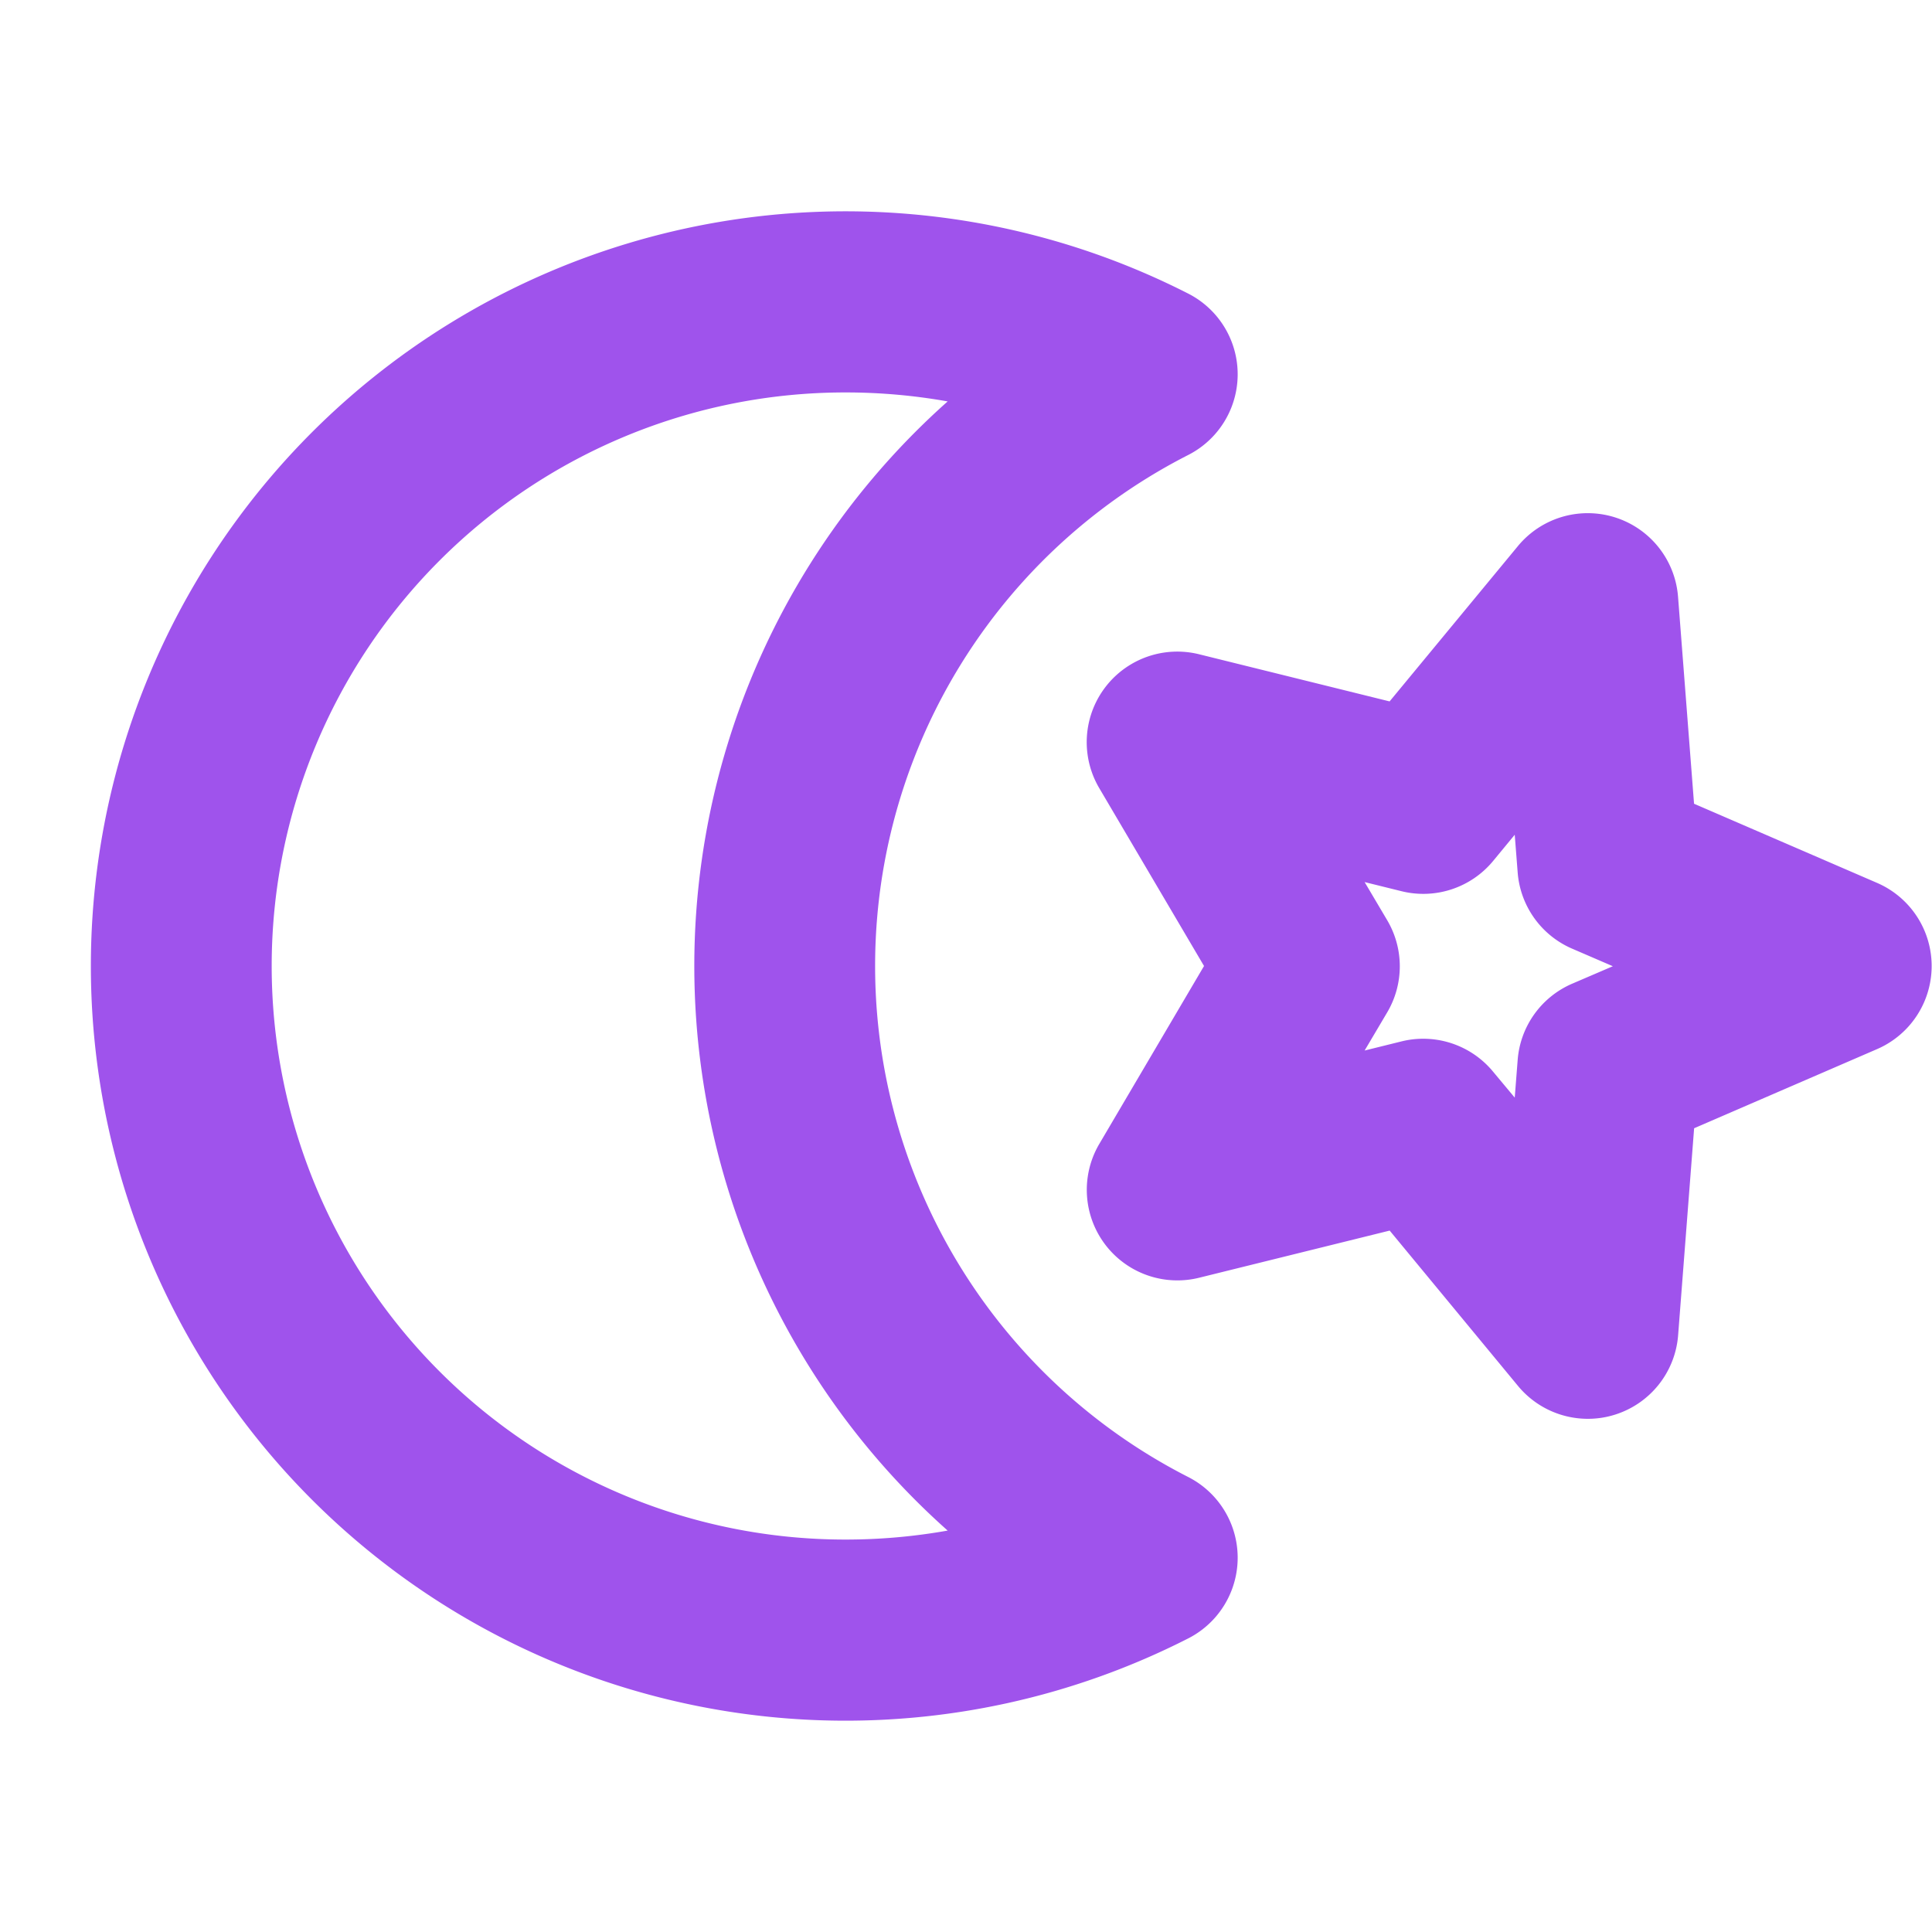 <svg xmlns="http://www.w3.org/2000/svg" width="32" height="32" fill="#9f53ec" viewBox="0 0 256 256"><path d="M157.46,195.72a76,76,0,0,1,0-135.44,12,12,0,0,0,0-21.37,100,100,0,1,0,0,178.18,12,12,0,0,0,0-21.37ZM112,204a76,76,0,0,1,0-152,77.2,77.2,0,0,1,13.57,1.19,100.14,100.14,0,0,0,0,149.62A77.2,77.2,0,0,1,112,204Zm136.75-87L224.47,106.5l-2.12-27.42a12,12,0,0,0-21.22-6.72l-17,20.58-25.26-6.25a12,12,0,0,0-13.22,17.73L159.54,128l-13.88,23.58a12,12,0,0,0,13.22,17.73l25.26-6.25,17,20.58a12,12,0,0,0,9.26,4.36,11.88,11.88,0,0,0,3.62-.56,12,12,0,0,0,8.34-10.52l2.12-27.42L248.75,139a12,12,0,0,0,0-22Zm-40.44,13.35a12,12,0,0,0-7.21,10.09l-.39,5L197.84,142a12,12,0,0,0-9.25-4.36,11.76,11.76,0,0,0-2.88.35l-4.89,1.21,3-5.07a12,12,0,0,0,0-12.18l-3-5.07,4.89,1.21a12,12,0,0,0,12.13-4l2.87-3.48.39,5a12,12,0,0,0,7.21,10.09l5.4,2.33Z"></path></svg>